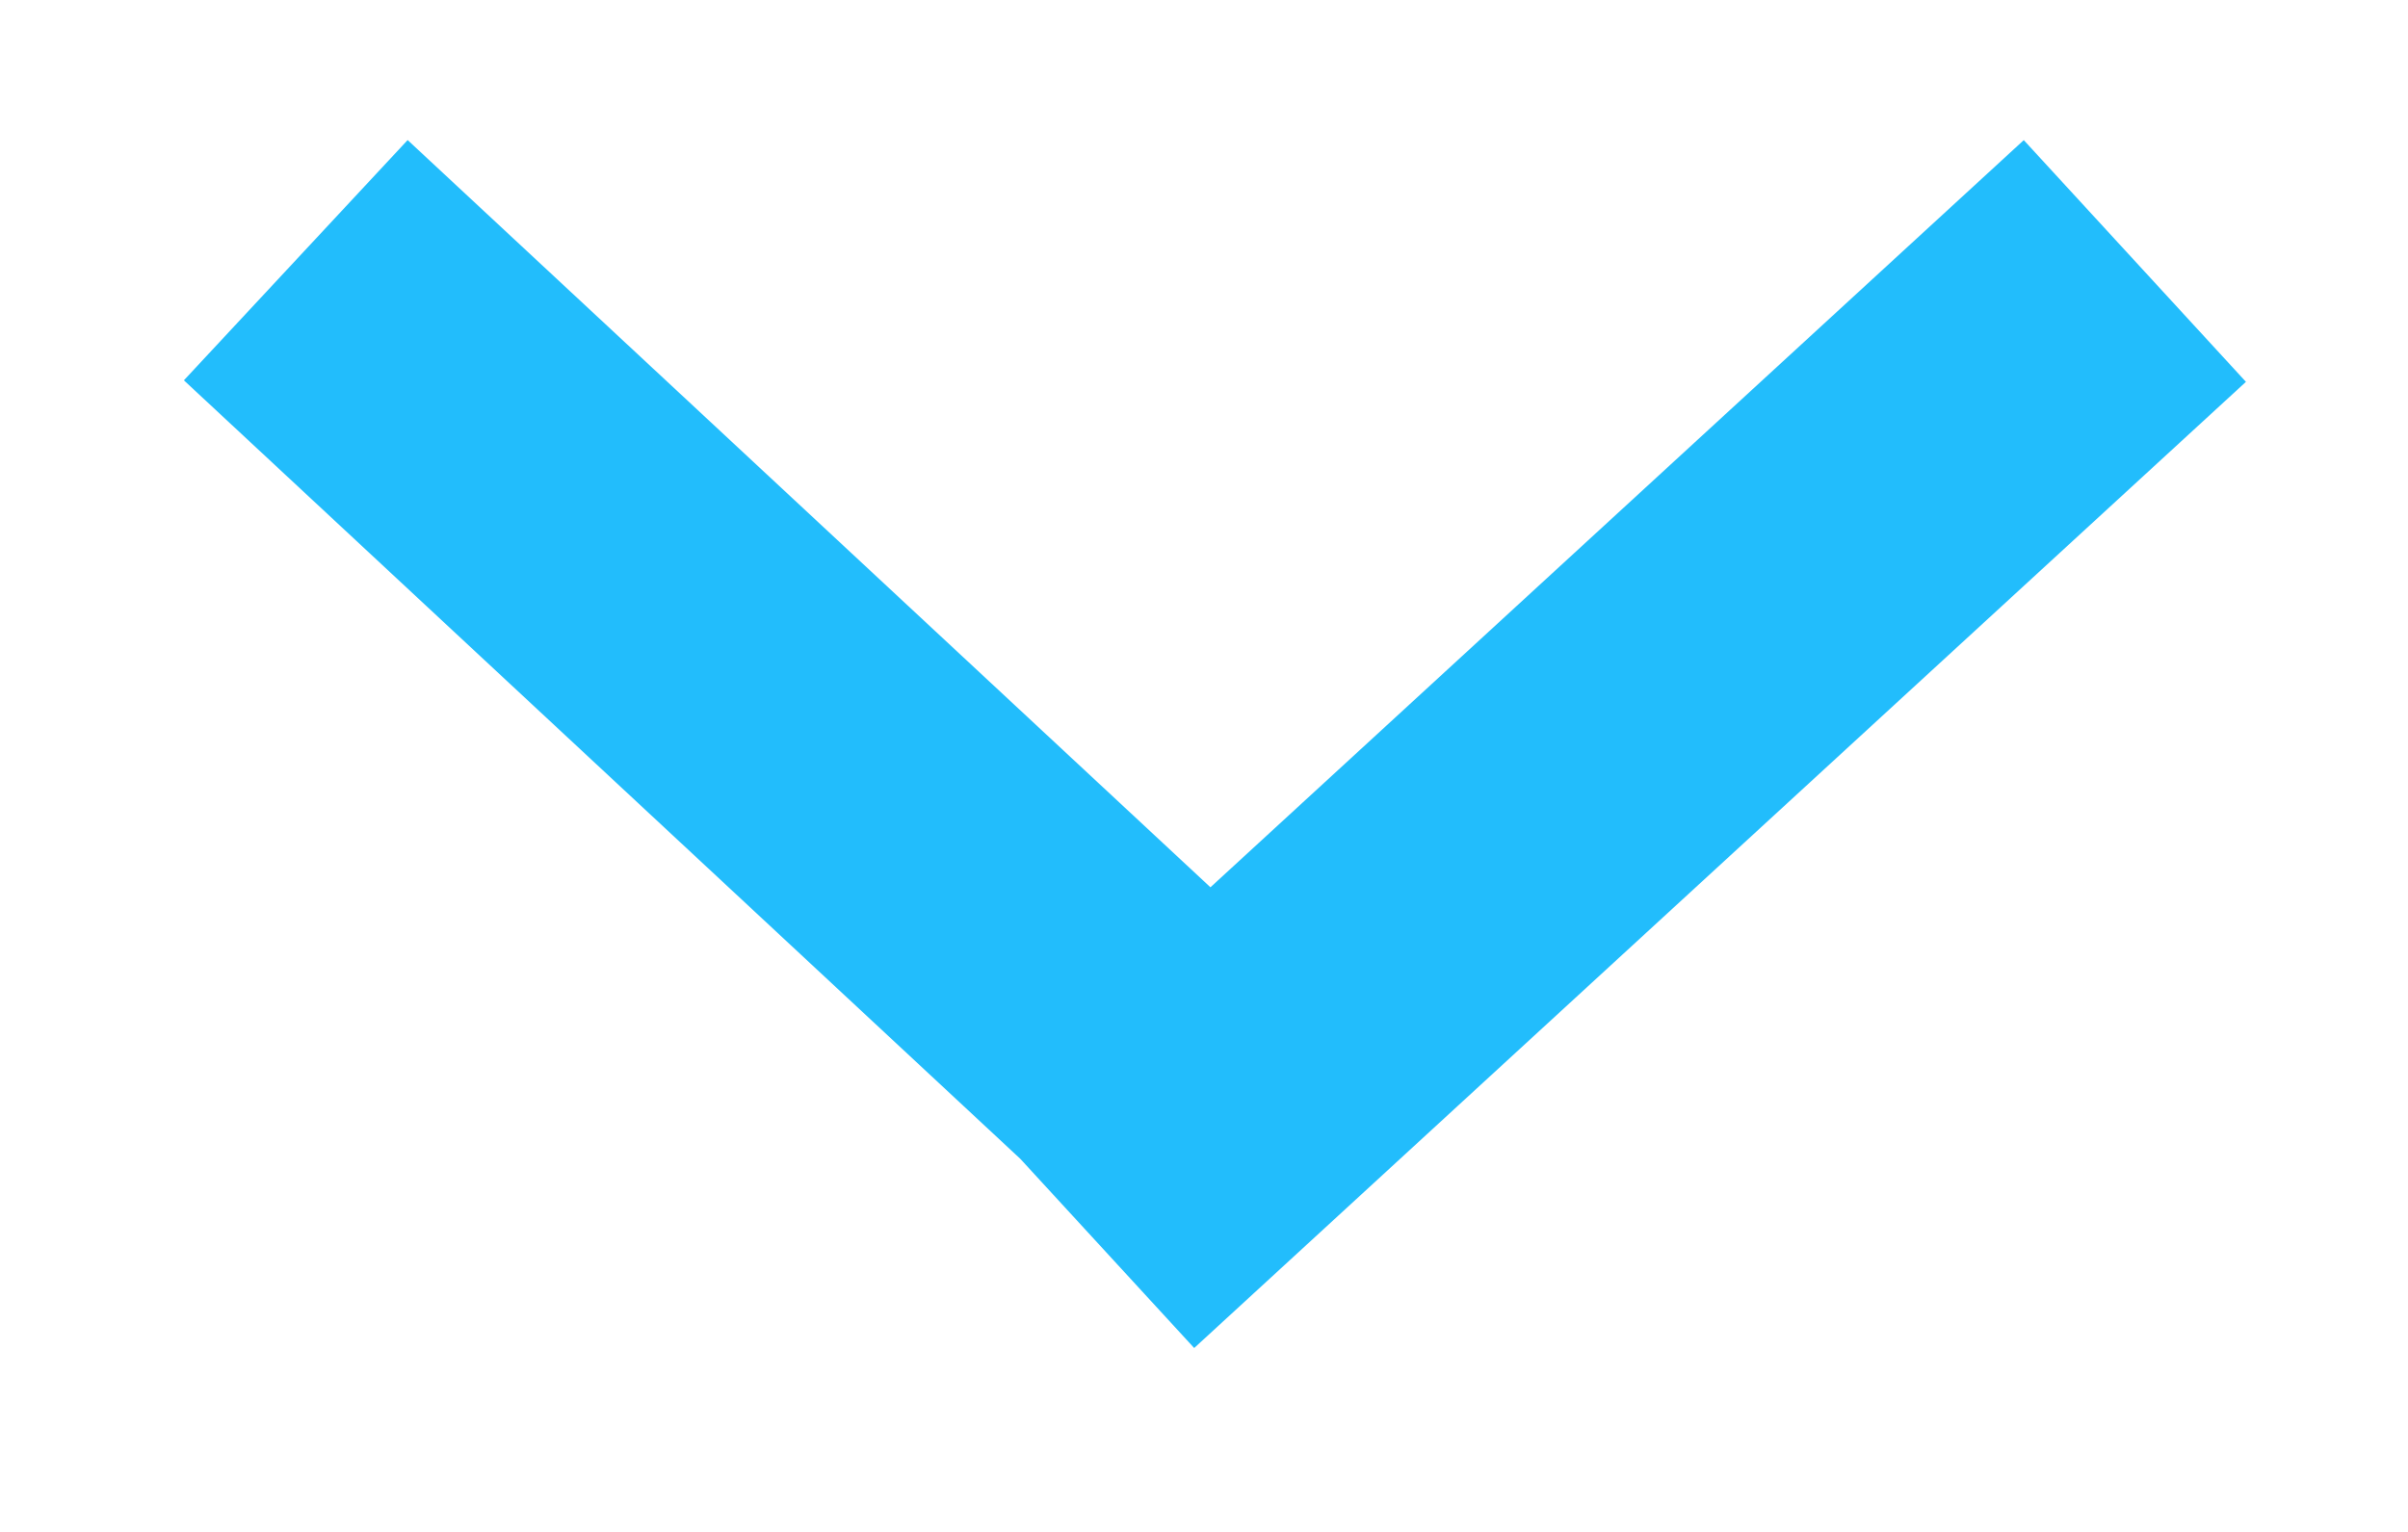 <svg xmlns="http://www.w3.org/2000/svg" viewBox="-300 393 11 7" enable-background="new -300 393 11 7">
    <title>
        drop-down
    </title>
    <path d="M-298.1 394.7l2.9 2.7m.7.7l3.7-3.4" fill="none" stroke="#22BDFC" stroke-width="1.5" stroke-linecap="square"/>
</svg>
